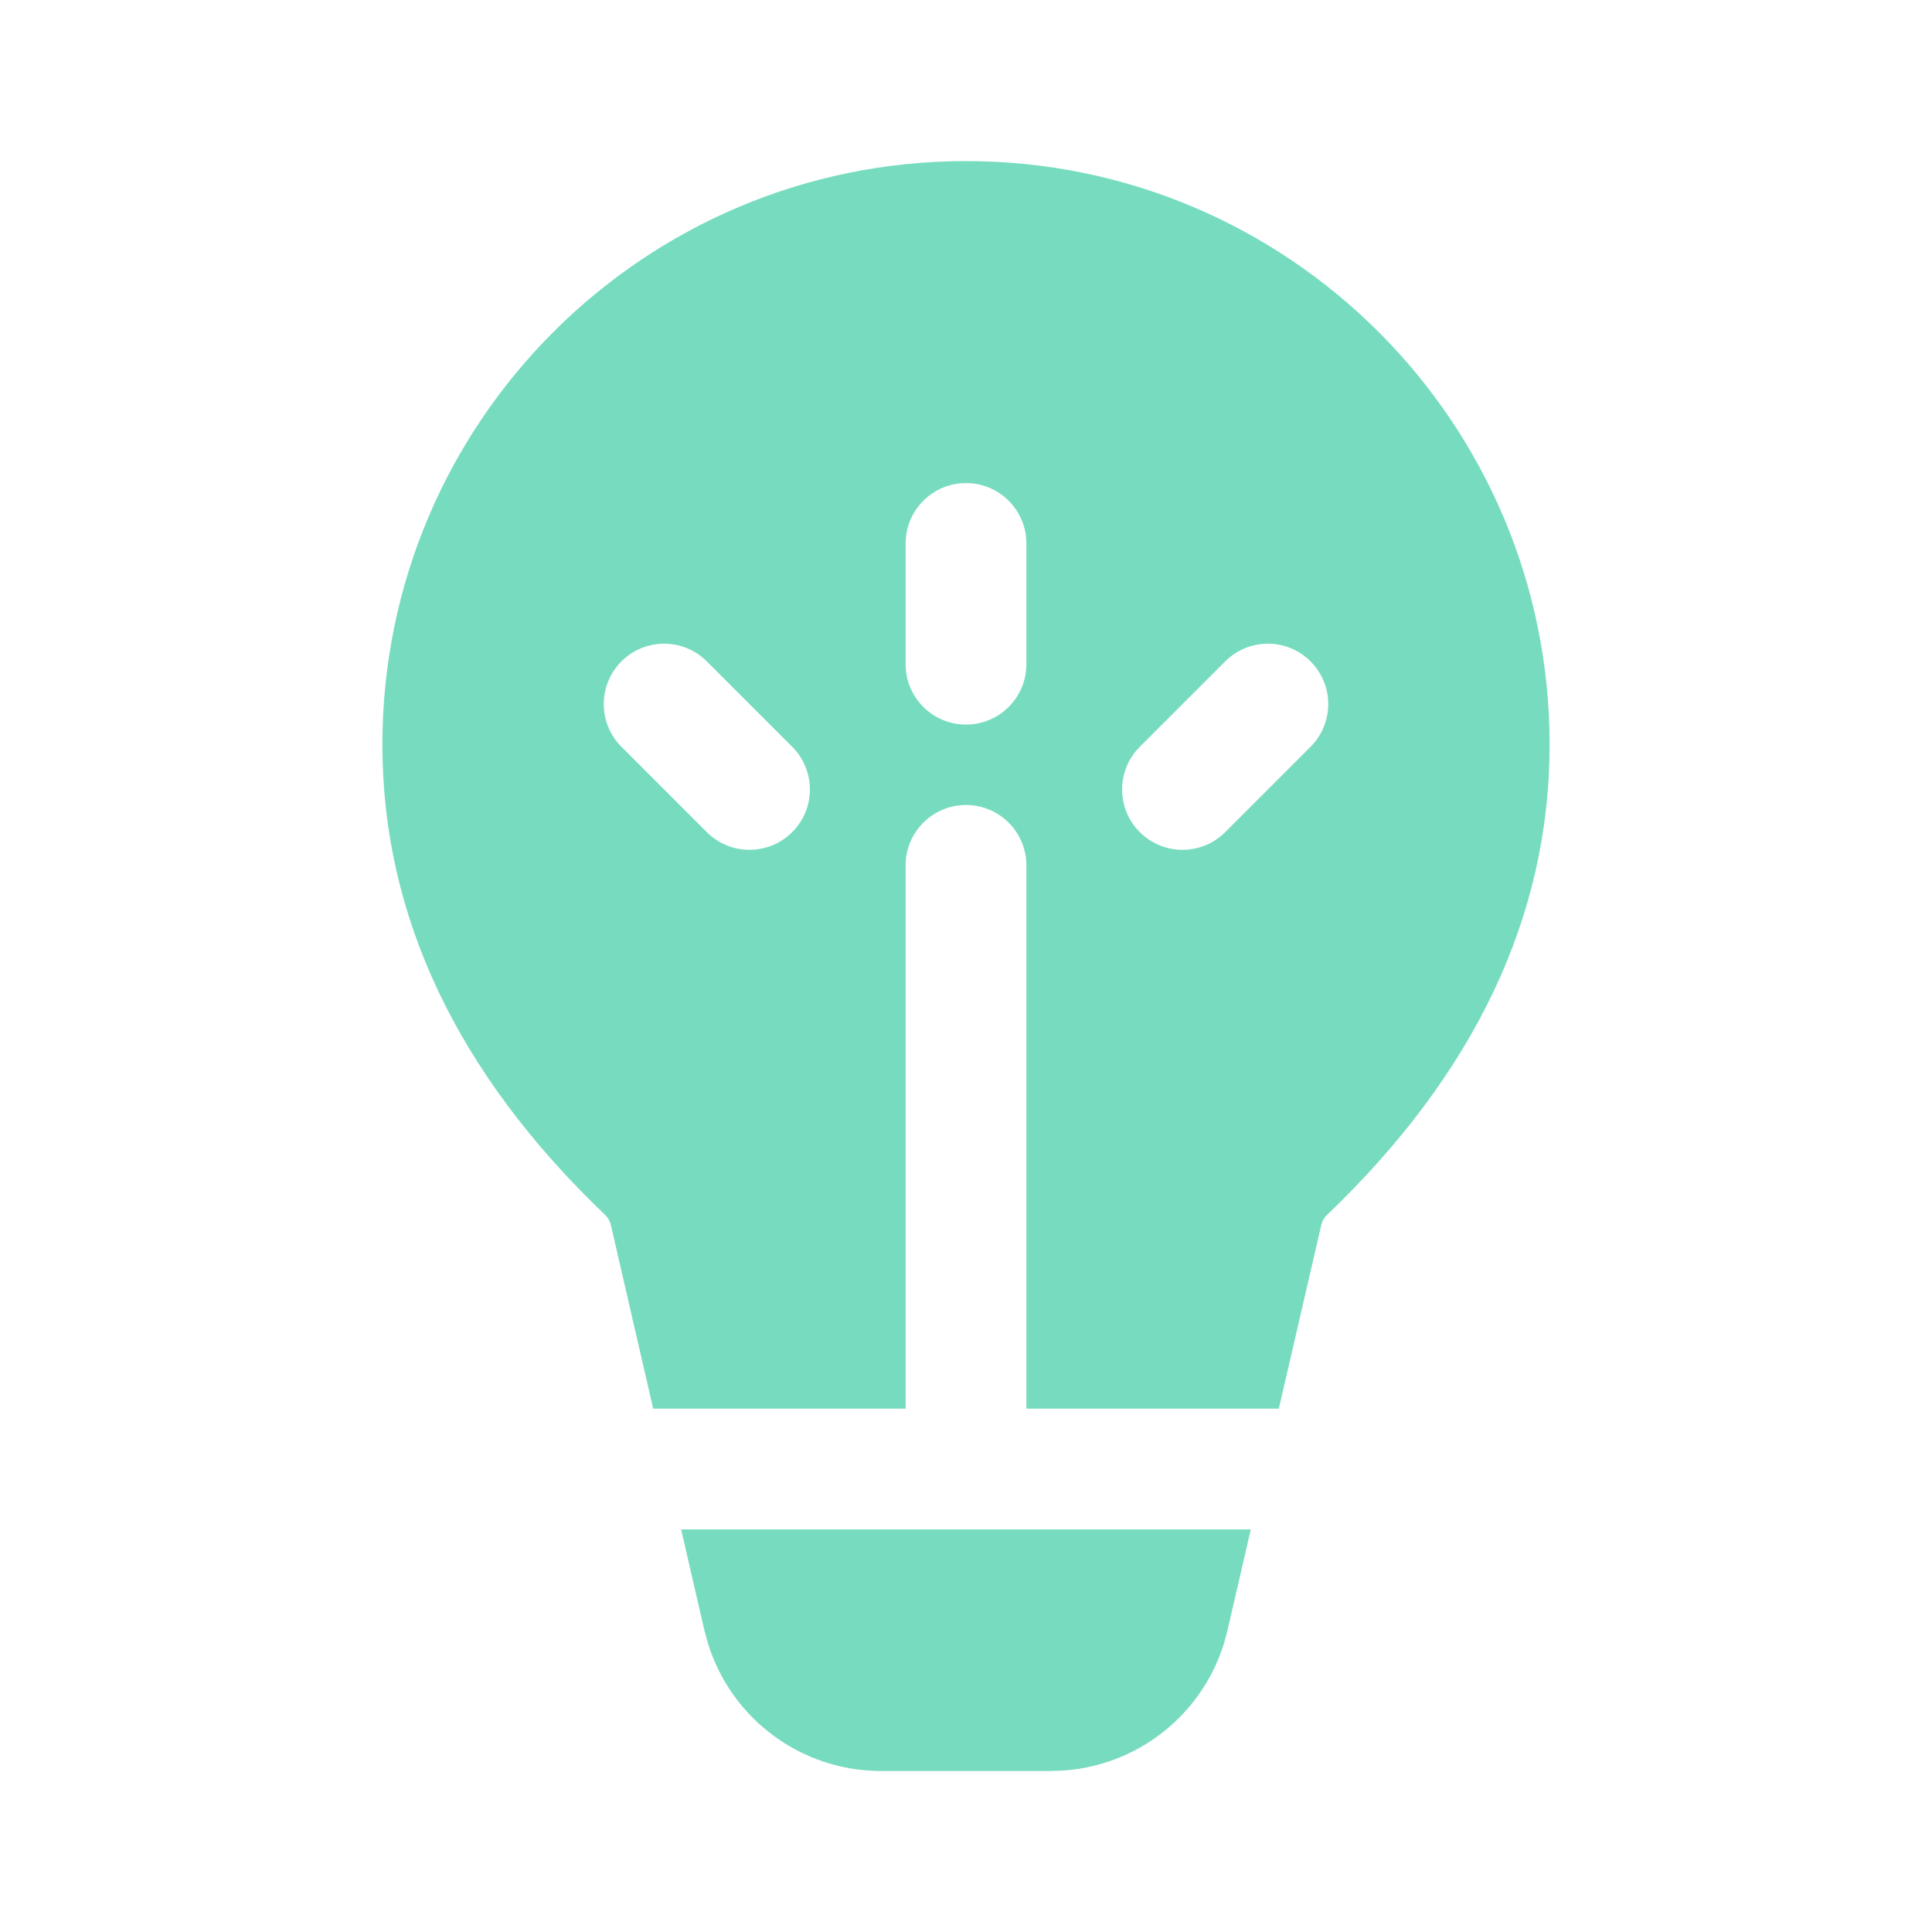 <?xml version="1.0" encoding="UTF-8"?>
<svg width="24px" height="24px" viewBox="0 0 24 24" version="1.1" xmlns="http://www.w3.org/2000/svg" xmlns:xlink="http://www.w3.org/1999/xlink">
    <title>Style=Filled, Type=Filament</title>
    <g id="Search-Pages" stroke="none" stroke-width="1" fill="none" fill-rule="evenodd">
        <g id="Style=Filled,-Type=Filament" transform="translate(4.75, 2.001)" fill="#77DCBF" fill-rule="nonzero">
            <path d="M10.788,16.998 L10.497,18.257 C10.274,19.22 9.451,19.917 8.479,19.992 L8.305,19.999 L6.194,19.999 C5.204,19.999 4.339,19.354 4.047,18.422 L4.001,18.255 L3.711,16.998 L10.788,16.998 Z M7.25,0 C11.254,0 14.5,3.246 14.5,7.25 C14.5,9.387 13.564,11.343 11.735,13.091 C11.699,13.124 11.675,13.168 11.664,13.215 L11.136,15.498 L8,15.498 L8,8.749 C8,8.335 7.664,7.999 7.25,7.999 C6.836,7.999 6.5,8.335 6.5,8.749 L6.5,15.498 L3.364,15.498 L2.838,13.215 C2.827,13.168 2.802,13.124 2.767,13.091 C0.936,11.343 0,9.387 0,7.25 C0,3.246 3.246,0 7.25,0 Z M6.5,4.75 L6.5,6.25 C6.5,6.664 6.836,7 7.25,7 C7.664,7 8,6.664 8,6.25 L8,4.75 C8,4.336 7.664,4 7.25,4 C6.836,4 6.5,4.336 6.5,4.75 Z M11.53,6.215 C11.237,5.922 10.763,5.922 10.47,6.215 L9.409,7.276 C9.116,7.569 9.116,8.044 9.409,8.336 C9.702,8.629 10.177,8.629 10.47,8.336 L11.53,7.276 C11.823,6.983 11.823,6.508 11.53,6.215 Z M4.03,6.215 C3.737,5.922 3.263,5.922 2.97,6.215 C2.677,6.508 2.677,6.983 2.97,7.276 L4.03,8.336 C4.323,8.629 4.798,8.629 5.091,8.336 C5.384,8.044 5.384,7.569 5.091,7.276 L4.03,6.215 Z" id="Shape"></path>
        </g>
    </g>
</svg>